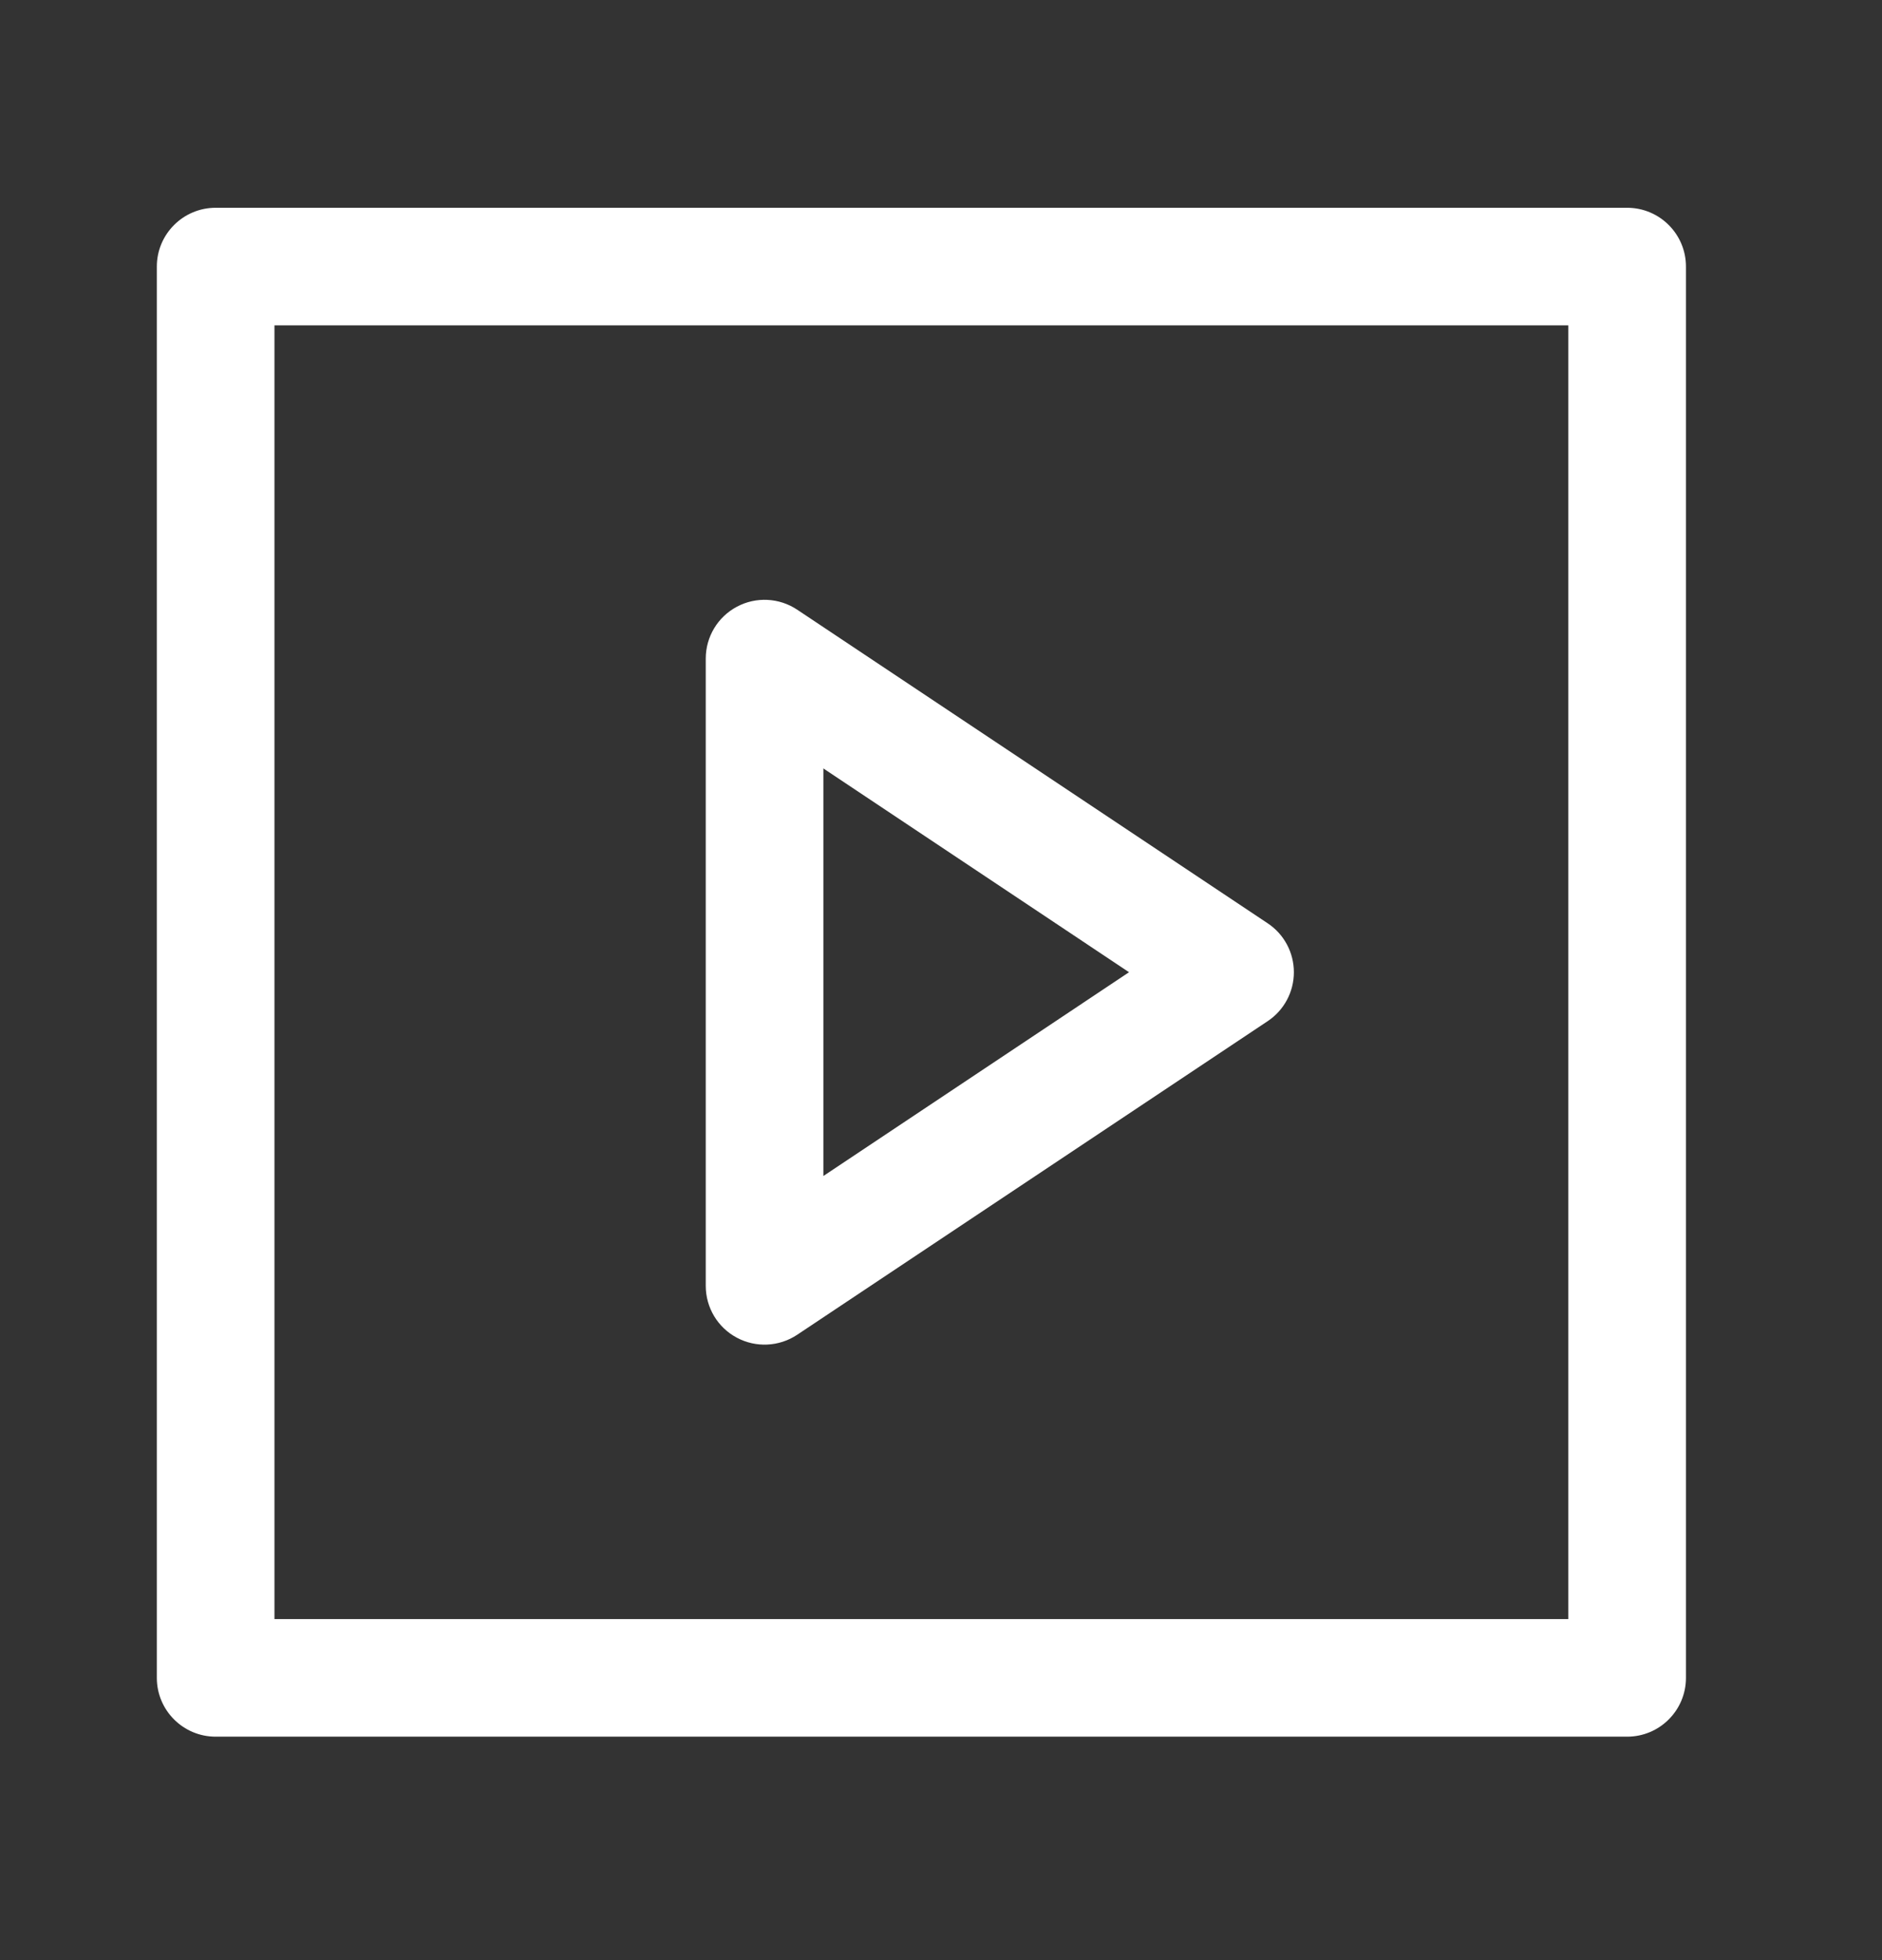 <svg width="24" height="25" viewBox="0 0 24 25" fill="none" xmlns="http://www.w3.org/2000/svg">
<rect x="0" y="0" width="24" height="25" fill="#333333" stroke="none"/>
<path fill-rule="evenodd" clip-rule="evenodd" d="M2.75 2.65C2.336 2.65 2 2.986 2 3.4V21.4C2 21.814 2.336 22.15 2.75 22.15H20.75C21.164 22.15 21.5 21.814 21.5 21.4V3.4C21.5 2.986 21.164 2.65 20.75 2.65H2.75ZM3.5 20.65V4.15H20V20.65H3.5ZM10.166 7.776C9.936 7.623 9.64 7.608 9.396 7.739C9.152 7.869 9 8.123 9 8.4V16.4C9 16.677 9.152 16.931 9.396 17.061C9.64 17.192 9.936 17.177 10.166 17.024L16.166 13.024C16.375 12.885 16.5 12.651 16.5 12.4C16.5 12.149 16.375 11.915 16.166 11.776L10.166 7.776ZM14.398 12.4L10.5 14.999V9.801L14.398 12.4Z" fill="white"/>
</svg>

